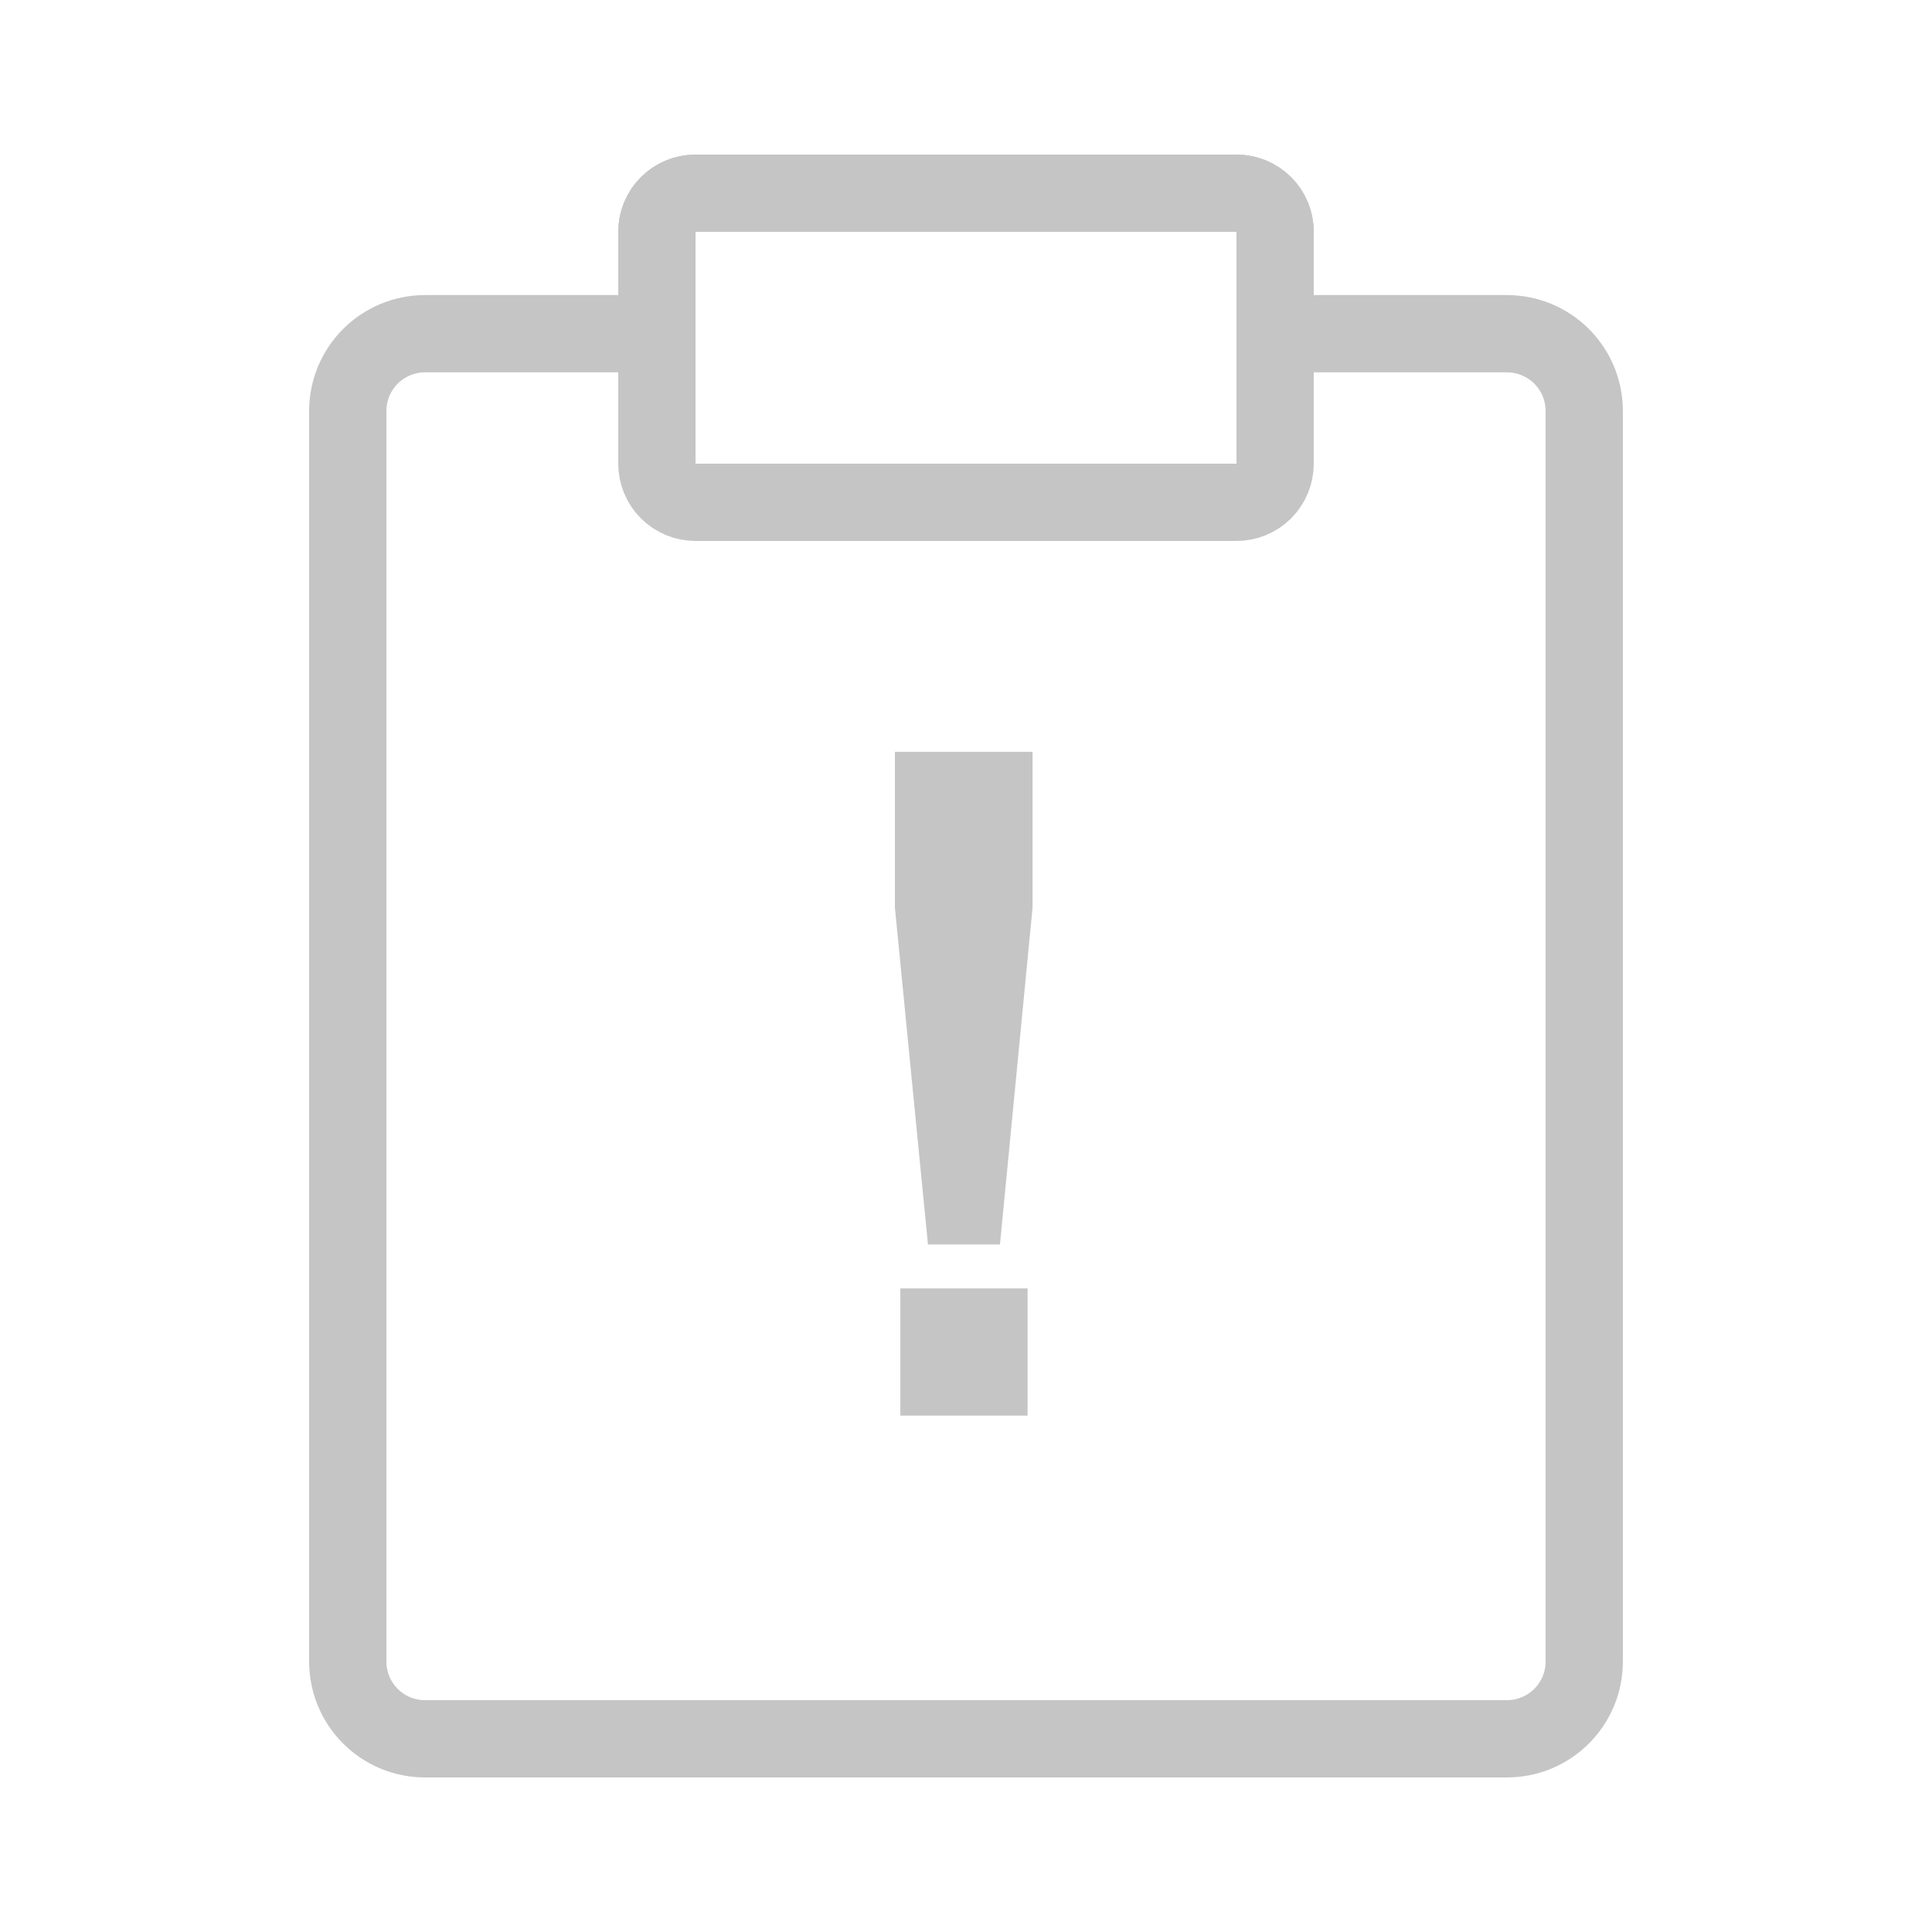 <?xml version="1.0" encoding="utf-8"?>
<svg width="100px" height="100px" viewBox="0 0 100 100" version="1.1" xmlns:xlink="http://www.w3.org/1999/xlink" xmlns="http://www.w3.org/2000/svg">
  <defs>
    <rect width="100" height="100" id="artboard_1" />
    <clipPath id="clip_1">
      <use xlink:href="#artboard_1" clip-rule="evenodd" />
    </clipPath>
  </defs>
  <g id="clipboard_todays_tasks_dark" clip-path="url(#clip_1)">
    <use xlink:href="#artboard_1" stroke="none" fill="#FFFFFF" fill-opacity="0" />
    <g id="Group-5" transform="translate(18 10)" artboard="b3cb9931-1a50-49d6-86d8-343faadc73d7">
      <g id="Group">
        <path d="M46.001 0L17.999 0Q17.901 0 17.803 0.01Q17.705 0.019 17.609 0.038Q17.513 0.058 17.419 0.086Q17.325 0.115 17.234 0.152Q17.143 0.19 17.057 0.236Q16.97 0.282 16.888 0.337Q16.807 0.391 16.731 0.454Q16.655 0.516 16.585 0.585Q16.516 0.655 16.454 0.731Q16.392 0.807 16.337 0.888Q16.282 0.97 16.236 1.057Q16.19 1.143 16.152 1.234Q16.115 1.325 16.086 1.419Q16.058 1.513 16.038 1.609Q16.019 1.705 16.01 1.803Q16 1.901 16 1.999L16 7.273L3.999 7.273Q3.803 7.273 3.607 7.292Q3.412 7.311 3.219 7.35Q3.026 7.388 2.838 7.445Q2.65 7.502 2.469 7.577Q2.287 7.652 2.114 7.745Q1.941 7.838 1.777 7.947Q1.614 8.056 1.462 8.18Q1.31 8.305 1.171 8.444Q1.032 8.583 0.908 8.735Q0.783 8.887 0.674 9.05Q0.565 9.213 0.472 9.387Q0.38 9.56 0.304 9.741Q0.229 9.923 0.172 10.111Q0.115 10.299 0.077 10.492Q0.039 10.684 0.019 10.88Q0 11.075 0 11.272L0 76.001Q0 76.198 0.019 76.393Q0.039 76.588 0.077 76.781Q0.115 76.974 0.172 77.162Q0.229 77.35 0.304 77.531Q0.38 77.713 0.472 77.886Q0.565 78.059 0.674 78.223Q0.783 78.386 0.908 78.538Q1.032 78.69 1.171 78.829Q1.31 78.968 1.462 79.092Q1.614 79.217 1.777 79.326Q1.941 79.435 2.114 79.528Q2.287 79.62 2.469 79.696Q2.65 79.771 2.838 79.828Q3.026 79.885 3.219 79.923Q3.412 79.962 3.607 79.981Q3.803 80 3.999 80L60.001 80Q60.197 80 60.393 79.981Q60.589 79.962 60.781 79.923Q60.974 79.885 61.162 79.828Q61.35 79.771 61.531 79.696Q61.713 79.62 61.886 79.528Q62.059 79.435 62.223 79.326Q62.386 79.217 62.538 79.092Q62.69 78.968 62.829 78.829Q62.968 78.69 63.092 78.538Q63.217 78.386 63.326 78.223Q63.435 78.059 63.528 77.886Q63.62 77.713 63.696 77.531Q63.771 77.35 63.828 77.162Q63.885 76.974 63.923 76.781Q63.962 76.588 63.981 76.393Q64 76.198 64 76.001L64 11.272Q64 11.075 63.981 10.88Q63.962 10.684 63.923 10.492Q63.885 10.299 63.828 10.111Q63.771 9.923 63.696 9.741Q63.62 9.56 63.528 9.387Q63.435 9.213 63.326 9.05Q63.217 8.887 63.092 8.735Q62.968 8.583 62.829 8.444Q62.69 8.305 62.538 8.18Q62.386 8.056 62.223 7.947Q62.059 7.838 61.886 7.745Q61.713 7.652 61.531 7.577Q61.35 7.502 61.162 7.445Q60.974 7.388 60.781 7.35Q60.589 7.311 60.393 7.292Q60.197 7.273 60.001 7.273L48 7.273L48 1.999Q48 1.901 47.99 1.803Q47.981 1.705 47.962 1.609Q47.942 1.513 47.914 1.419Q47.885 1.325 47.848 1.234Q47.81 1.143 47.764 1.057Q47.718 0.97 47.663 0.888Q47.608 0.807 47.546 0.731Q47.484 0.655 47.414 0.585Q47.345 0.516 47.269 0.454Q47.193 0.391 47.112 0.337Q47.03 0.282 46.943 0.236Q46.857 0.19 46.766 0.152Q46.675 0.115 46.581 0.086Q46.487 0.058 46.391 0.038Q46.295 0.019 46.197 0.01Q46.099 0 46.001 0Z" id="Rectangle-2-Union" fill="none" fill-rule="evenodd" stroke="#C5C5C5" stroke-width="4" />
        <path d="M17.999 0L46.001 0Q46.099 0 46.197 0.01Q46.295 0.019 46.391 0.038Q46.487 0.058 46.581 0.086Q46.675 0.115 46.766 0.152Q46.857 0.19 46.943 0.236Q47.03 0.282 47.112 0.337Q47.193 0.391 47.269 0.454Q47.345 0.516 47.414 0.585Q47.484 0.655 47.546 0.731Q47.608 0.807 47.663 0.888Q47.718 0.97 47.764 1.057Q47.81 1.143 47.848 1.234Q47.885 1.325 47.914 1.419Q47.942 1.513 47.962 1.609Q47.981 1.705 47.99 1.803Q48 1.901 48 1.999L48 14.001Q48 14.099 47.99 14.197Q47.981 14.295 47.962 14.391Q47.942 14.487 47.914 14.581Q47.885 14.675 47.848 14.766Q47.81 14.857 47.764 14.943Q47.718 15.03 47.663 15.112Q47.608 15.193 47.546 15.269Q47.484 15.345 47.414 15.415Q47.345 15.484 47.269 15.546Q47.193 15.608 47.112 15.663Q47.03 15.718 46.943 15.764Q46.857 15.81 46.766 15.848Q46.675 15.885 46.581 15.914Q46.487 15.942 46.391 15.962Q46.295 15.981 46.197 15.99Q46.099 16 46.001 16L17.999 16Q17.901 16 17.803 15.99Q17.705 15.981 17.609 15.962Q17.513 15.942 17.419 15.914Q17.325 15.885 17.234 15.848Q17.143 15.81 17.057 15.764Q16.97 15.718 16.888 15.663Q16.807 15.608 16.731 15.546Q16.655 15.484 16.585 15.415Q16.516 15.345 16.454 15.269Q16.392 15.193 16.337 15.112Q16.282 15.03 16.236 14.943Q16.19 14.857 16.152 14.766Q16.115 14.675 16.086 14.581Q16.058 14.487 16.038 14.391Q16.019 14.295 16.01 14.197Q16 14.099 16 14.001L16 1.999Q16 1.901 16.01 1.803Q16.019 1.705 16.038 1.609Q16.058 1.513 16.086 1.419Q16.115 1.325 16.152 1.234Q16.19 1.143 16.236 1.057Q16.282 0.97 16.337 0.888Q16.392 0.807 16.454 0.731Q16.516 0.655 16.585 0.585Q16.655 0.516 16.731 0.454Q16.807 0.391 16.888 0.337Q16.97 0.282 17.057 0.236Q17.143 0.19 17.234 0.152Q17.325 0.115 17.419 0.086Q17.513 0.058 17.609 0.038Q17.705 0.019 17.803 0.01Q17.901 0 17.999 0Z" id="Rectangle-5" fill="none" fill-rule="evenodd" stroke="#C5C5C5" stroke-width="4" />
      </g>
    </g>
    <g id="!" fill="#C5C5C5" transform="translate(22 30)" artboard="f034fb1f-6cd1-4d00-a0b2-aaa3868cb53e">
      <path d="M26.031 34.414L24.32 16.977L24.32 8.914L31.445 8.914L31.445 16.977L29.758 34.414L26.031 34.414ZM24.602 43.273L24.602 36.688L31.188 36.688L31.188 43.273L24.602 43.273Z" />
    </g>
  </g>
</svg>
